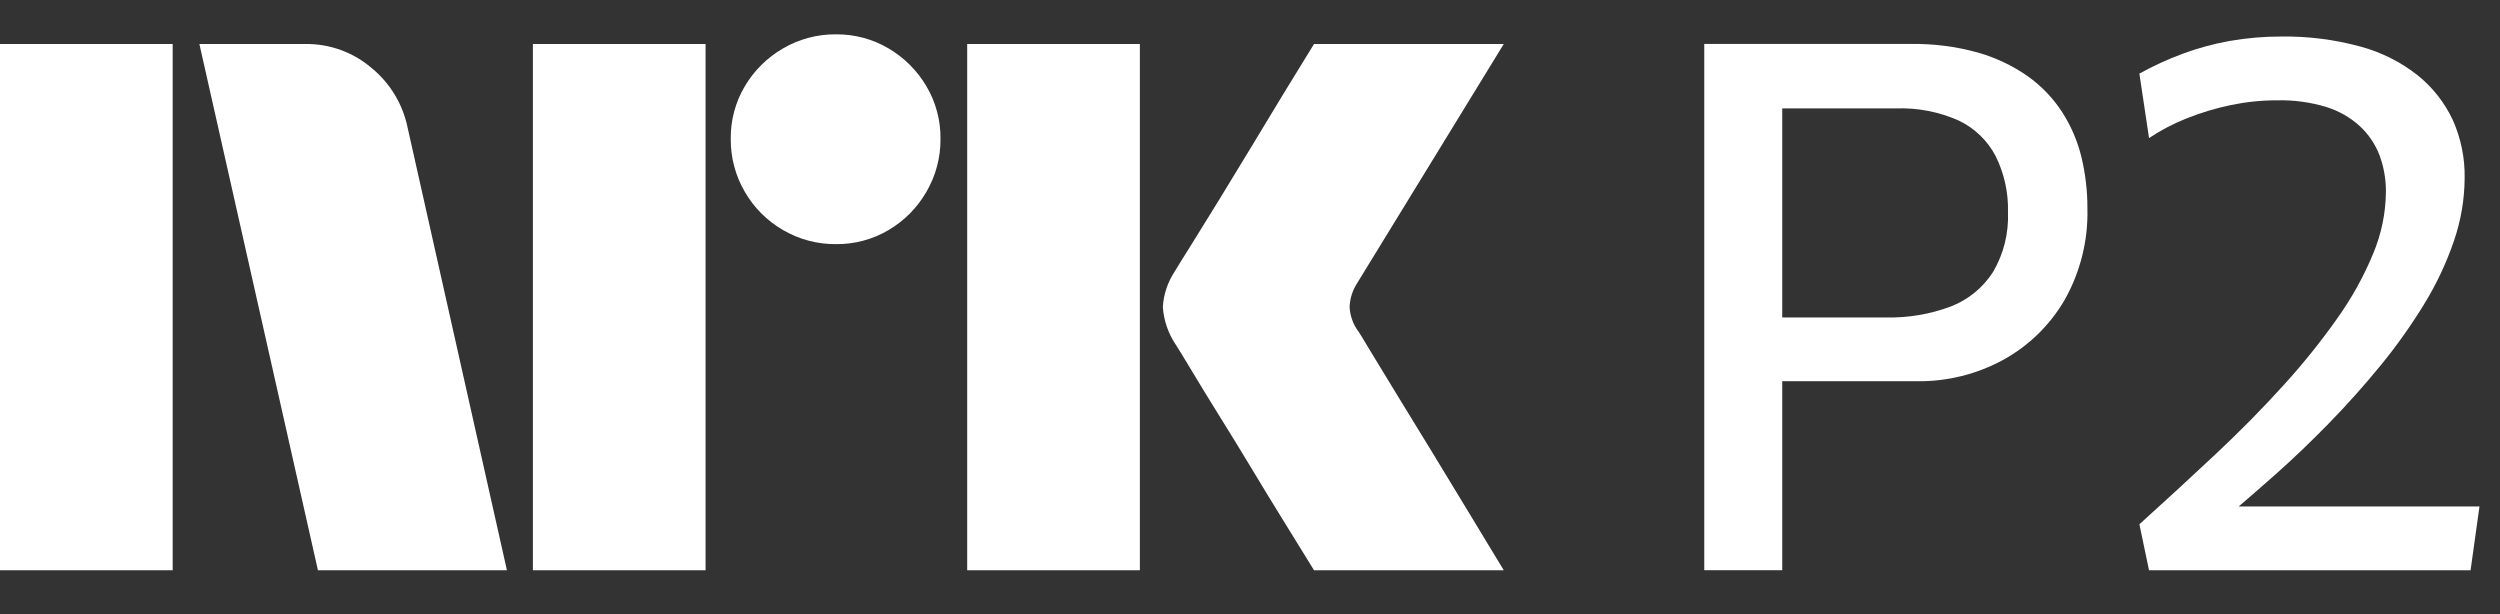 <svg width="57" height="14" viewBox="0 0 57 14" fill="none" xmlns="http://www.w3.org/2000/svg">
<rect x="0" y="0" width="57" height="14" fill="#333333" stroke="none"/>
<path d="M6.10352e-05 13.002V1.003H3.937V13.002H6.10352e-05ZM9.294 2.912L11.558 13.002H7.249L4.546 1.003H6.962C7.516 0.996 8.054 1.191 8.475 1.552C8.896 1.898 9.185 2.378 9.294 2.912ZM12.15 13.002V1.003H16.087V13.002H12.15ZM19.061 5.566C18.636 5.57 18.219 5.459 17.853 5.245C17.491 5.036 17.191 4.736 16.982 4.374C16.768 4.008 16.657 3.59 16.661 3.166C16.656 2.744 16.767 2.329 16.982 1.966C17.193 1.609 17.493 1.312 17.853 1.104C18.219 0.89 18.636 0.779 19.061 0.783C19.482 0.779 19.897 0.89 20.26 1.104C20.616 1.314 20.913 1.61 21.122 1.966C21.337 2.329 21.448 2.744 21.443 3.166C21.447 3.59 21.336 4.008 21.122 4.374C20.915 4.734 20.618 5.034 20.26 5.245C19.897 5.46 19.482 5.571 19.06 5.566H19.061ZM22.052 13.002V1.003H25.989V13.002H22.052ZM30.974 7.56C30.985 7.572 31.069 7.71 31.227 7.974C31.385 8.238 31.591 8.576 31.844 8.988C32.097 9.399 32.365 9.836 32.646 10.298C32.928 10.759 33.193 11.196 33.441 11.607C33.688 12.019 33.97 12.484 34.286 13.002H29.96C29.689 12.562 29.444 12.165 29.224 11.81C29.005 11.455 28.771 11.072 28.524 10.661C28.276 10.25 28.031 9.85 27.788 9.461C27.546 9.072 27.338 8.731 27.163 8.439C26.988 8.146 26.867 7.949 26.8 7.847C26.633 7.595 26.534 7.304 26.513 7.002C26.529 6.713 26.623 6.433 26.783 6.191C26.85 6.078 26.974 5.878 27.155 5.591C27.335 5.304 27.546 4.963 27.788 4.568C28.03 4.174 28.276 3.771 28.524 3.36C28.772 2.949 29.006 2.563 29.224 2.202C29.445 1.842 29.69 1.442 29.96 1.003H34.286L30.94 6.461C30.836 6.623 30.778 6.81 30.771 7.002C30.782 7.204 30.852 7.398 30.973 7.56H30.974Z" fill="white"/>
<path d="M47.017 2.556C46.809 2.236 46.542 1.957 46.23 1.736C45.882 1.493 45.496 1.311 45.088 1.196C44.592 1.059 44.078 0.994 43.564 1.002H38.857V13.001H40.635V8.692H43.7C44.391 8.702 45.074 8.533 45.68 8.201C46.261 7.88 46.744 7.407 47.077 6.832C47.433 6.198 47.612 5.48 47.593 4.753C47.595 4.361 47.549 3.969 47.458 3.587C47.37 3.221 47.221 2.873 47.017 2.556ZM45.443 6.199C45.215 6.555 44.881 6.83 44.486 6.985C44.008 7.165 43.499 7.251 42.988 7.238H40.635V2.472H43.225C43.72 2.453 44.212 2.549 44.664 2.751C45.024 2.924 45.318 3.208 45.502 3.562C45.698 3.958 45.794 4.396 45.782 4.838C45.801 5.314 45.684 5.787 45.443 6.199Z" fill="white"/>
<path d="M51.042 11.548C51.31 11.318 51.585 11.079 51.876 10.821C52.283 10.46 52.692 10.069 53.104 9.646C53.516 9.224 53.908 8.784 54.281 8.328C54.642 7.887 54.973 7.421 55.271 6.934C55.549 6.482 55.776 6 55.948 5.498C56.108 5.035 56.191 4.55 56.194 4.061C56.202 3.604 56.109 3.151 55.923 2.734C55.738 2.341 55.466 1.994 55.127 1.72C54.739 1.414 54.293 1.189 53.815 1.061C53.228 0.901 52.621 0.824 52.012 0.833C51.617 0.832 51.224 0.866 50.835 0.934C50.466 1 50.103 1.099 49.752 1.23C49.416 1.355 49.091 1.505 48.778 1.678L48.998 3.148C49.266 2.969 49.553 2.819 49.853 2.7C50.179 2.57 50.516 2.468 50.861 2.396C51.211 2.323 51.569 2.286 51.927 2.287C52.302 2.279 52.677 2.33 53.036 2.438C53.322 2.526 53.586 2.676 53.806 2.878C54.005 3.063 54.159 3.292 54.255 3.545C54.353 3.813 54.402 4.097 54.399 4.382C54.393 4.861 54.296 5.334 54.111 5.776C53.897 6.296 53.624 6.789 53.298 7.247C52.919 7.785 52.507 8.299 52.063 8.785C51.589 9.309 51.072 9.833 50.514 10.357C49.955 10.881 49.376 11.413 48.778 11.954L48.998 13.002H56.329L56.532 11.548L51.042 11.548Z" fill="white"/>
</svg>
